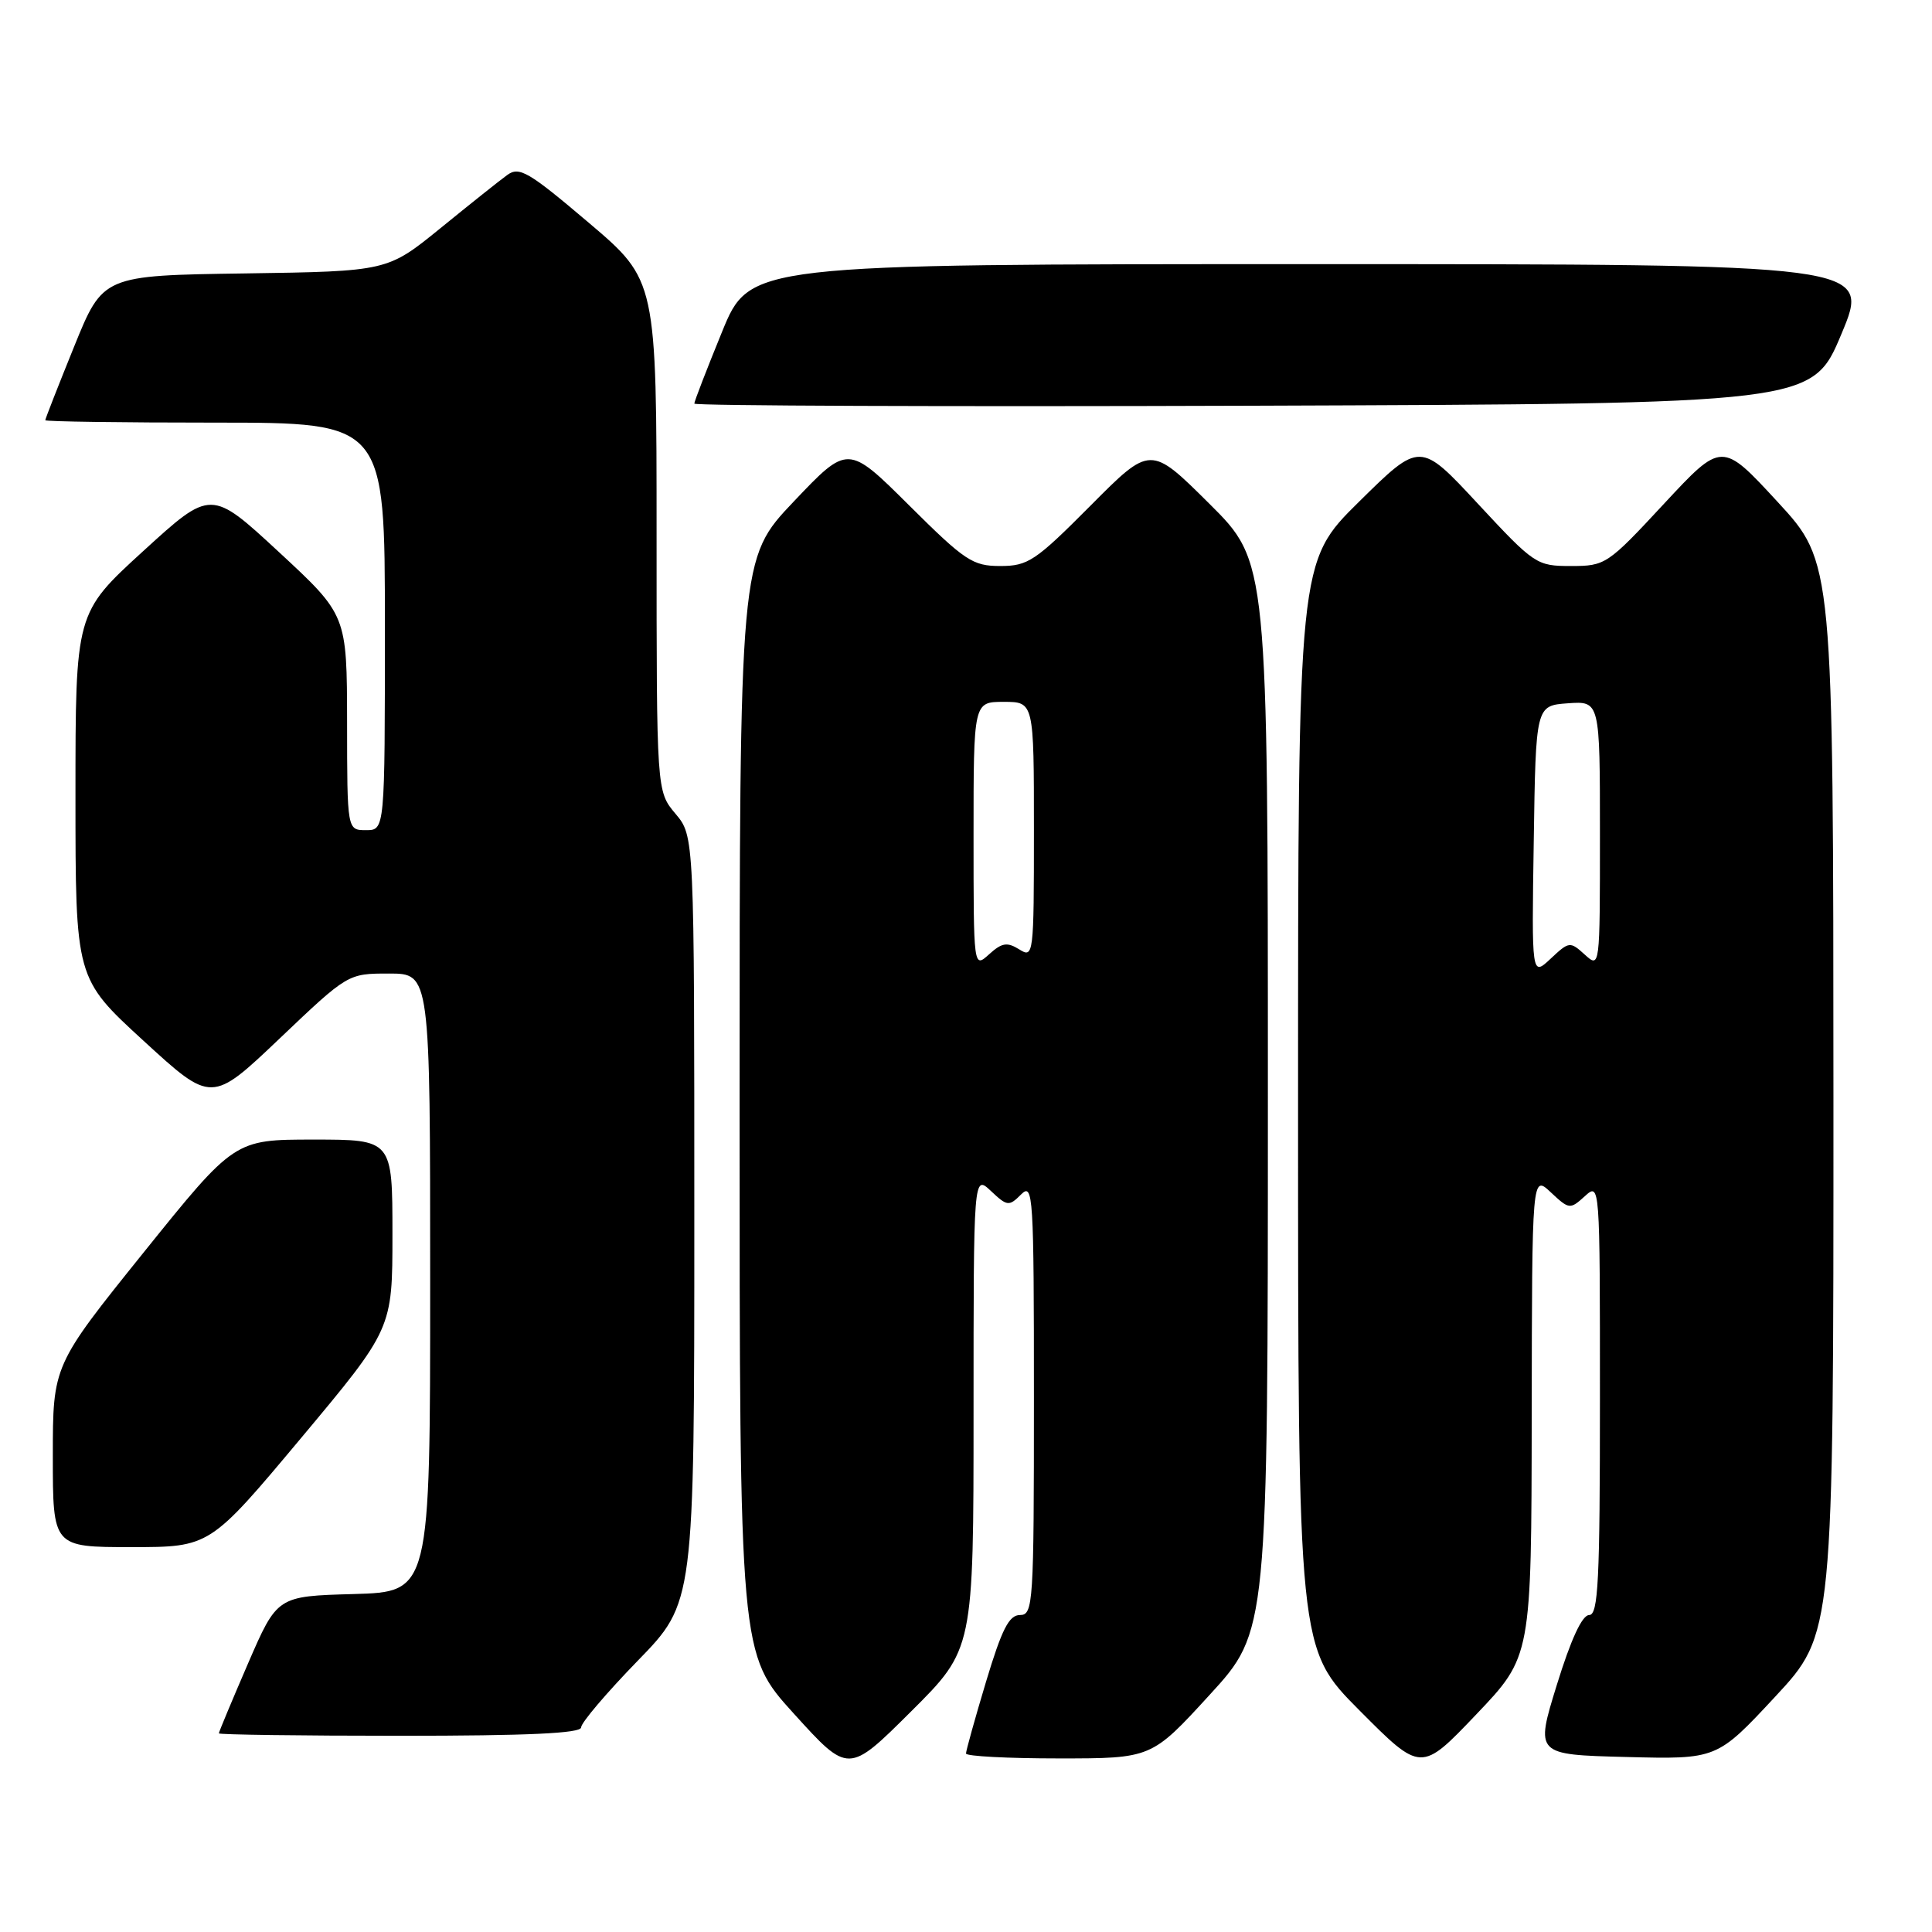 <?xml version="1.0" encoding="UTF-8" standalone="no"?>
<!DOCTYPE svg PUBLIC "-//W3C//DTD SVG 1.1//EN" "http://www.w3.org/Graphics/SVG/1.1/DTD/svg11.dtd" >
<svg xmlns="http://www.w3.org/2000/svg" xmlns:xlink="http://www.w3.org/1999/xlink" version="1.1" viewBox="0 0 256 256">
 <g >
 <path fill="currentColor"
d=" M 129.00 187.10 C 129.00 155.65 129.00 155.65 131.30 157.81 C 133.46 159.85 133.70 159.87 135.30 158.27 C 136.90 156.67 137.00 158.26 137.00 185.29 C 137.00 212.53 136.91 214.00 135.15 214.00 C 133.70 214.00 132.75 215.87 130.65 222.85 C 129.19 227.71 128.00 231.99 128.00 232.35 C 128.00 232.71 133.53 233.00 140.29 233.00 C 152.58 233.00 152.58 233.00 160.29 224.57 C 168.00 216.15 168.00 216.15 168.00 145.30 C 168.00 74.45 168.00 74.45 160.23 66.73 C 152.45 59.00 152.45 59.00 144.50 67.00 C 137.20 74.34 136.22 75.00 132.54 75.00 C 128.88 75.00 127.87 74.33 120.45 66.95 C 112.35 58.90 112.35 58.90 105.18 66.45 C 98.00 74.01 98.00 74.01 98.00 146.58 C 98.00 219.15 98.00 219.15 105.21 227.09 C 112.42 235.04 112.42 235.04 120.71 226.79 C 129.00 218.54 129.00 218.54 129.00 187.10 Z  M 202.96 187.58 C 203.00 155.65 203.00 155.65 205.49 157.99 C 207.91 160.26 208.04 160.28 209.99 158.51 C 212.00 156.69 212.00 156.70 212.00 185.35 C 212.00 209.52 211.78 214.00 210.57 214.00 C 209.64 214.00 208.15 217.23 206.29 223.25 C 203.43 232.50 203.43 232.50 215.47 232.81 C 227.50 233.12 227.50 233.12 235.23 224.81 C 242.95 216.50 242.95 216.50 242.94 145.50 C 242.92 74.50 242.92 74.50 235.54 66.50 C 228.16 58.50 228.16 58.50 220.49 66.75 C 213.01 74.81 212.72 75.00 208.16 75.00 C 203.61 75.00 203.32 74.81 195.83 66.75 C 188.17 58.50 188.17 58.50 180.08 66.48 C 172.00 74.45 172.00 74.45 172.00 146.46 C 172.00 218.46 172.00 218.46 180.15 226.65 C 188.30 234.84 188.30 234.84 195.61 227.17 C 202.92 219.50 202.92 219.50 202.96 187.58 Z  M 77.00 228.89 C 77.00 228.27 80.38 224.30 84.50 220.06 C 92.00 212.36 92.00 212.36 92.00 161.57 C 92.00 110.79 92.00 110.79 89.50 107.82 C 87.00 104.85 87.00 104.85 87.00 70.99 C 87.00 37.14 87.00 37.14 78.01 29.51 C 70.03 22.74 68.81 22.02 67.21 23.19 C 66.21 23.91 62.24 27.08 58.37 30.23 C 51.33 35.95 51.33 35.95 32.49 36.23 C 13.64 36.50 13.64 36.50 9.82 45.93 C 7.72 51.11 6.00 55.50 6.00 55.68 C 6.00 55.86 16.12 56.00 28.50 56.00 C 51.00 56.00 51.00 56.00 51.00 83.00 C 51.00 110.00 51.00 110.00 48.50 110.00 C 46.00 110.00 46.00 110.00 45.99 95.75 C 45.97 81.50 45.97 81.50 36.97 73.16 C 27.96 64.82 27.96 64.82 18.98 73.02 C 10.00 81.22 10.00 81.22 10.00 105.43 C 10.00 129.64 10.00 129.64 19.02 137.91 C 28.04 146.18 28.04 146.18 37.07 137.59 C 46.10 129.00 46.10 129.00 51.55 129.00 C 57.00 129.00 57.00 129.00 57.00 169.97 C 57.00 210.93 57.00 210.93 46.86 211.22 C 36.73 211.50 36.73 211.50 32.86 220.43 C 30.74 225.34 29.00 229.50 29.00 229.68 C 29.00 229.85 39.80 230.00 53.00 230.00 C 69.98 230.00 77.00 229.67 77.00 228.89 Z  M 39.90 190.54 C 52.00 176.07 52.00 176.07 52.00 163.54 C 52.00 151.00 52.00 151.00 41.53 151.00 C 31.07 151.00 31.07 151.00 19.03 165.96 C 7.00 180.92 7.00 180.92 7.00 192.96 C 7.00 205.00 7.00 205.00 17.40 205.00 C 27.80 205.00 27.80 205.00 39.90 190.54 Z  M 244.00 44.25 C 247.87 35.00 247.87 35.00 173.61 35.00 C 99.34 35.00 99.34 35.00 95.67 43.98 C 93.65 48.92 92.00 53.19 92.00 53.48 C 92.00 53.77 125.33 53.90 166.06 53.76 C 240.13 53.50 240.13 53.50 244.00 44.25 Z  M 129.00 110.65 C 129.00 93.00 129.00 93.00 133.00 93.00 C 137.00 93.00 137.00 93.00 137.00 110.01 C 137.00 126.60 136.95 126.99 135.06 125.80 C 133.45 124.80 132.76 124.91 131.06 126.45 C 129.00 128.31 129.00 128.31 129.00 110.65 Z  M 203.23 111.45 C 203.50 93.50 203.50 93.50 207.75 93.19 C 212.00 92.89 212.00 92.89 212.00 110.60 C 212.00 128.28 212.00 128.31 209.99 126.49 C 208.04 124.72 207.91 124.74 205.47 127.03 C 202.95 129.39 202.95 129.39 203.23 111.45 Z "/>
</g>
</svg>